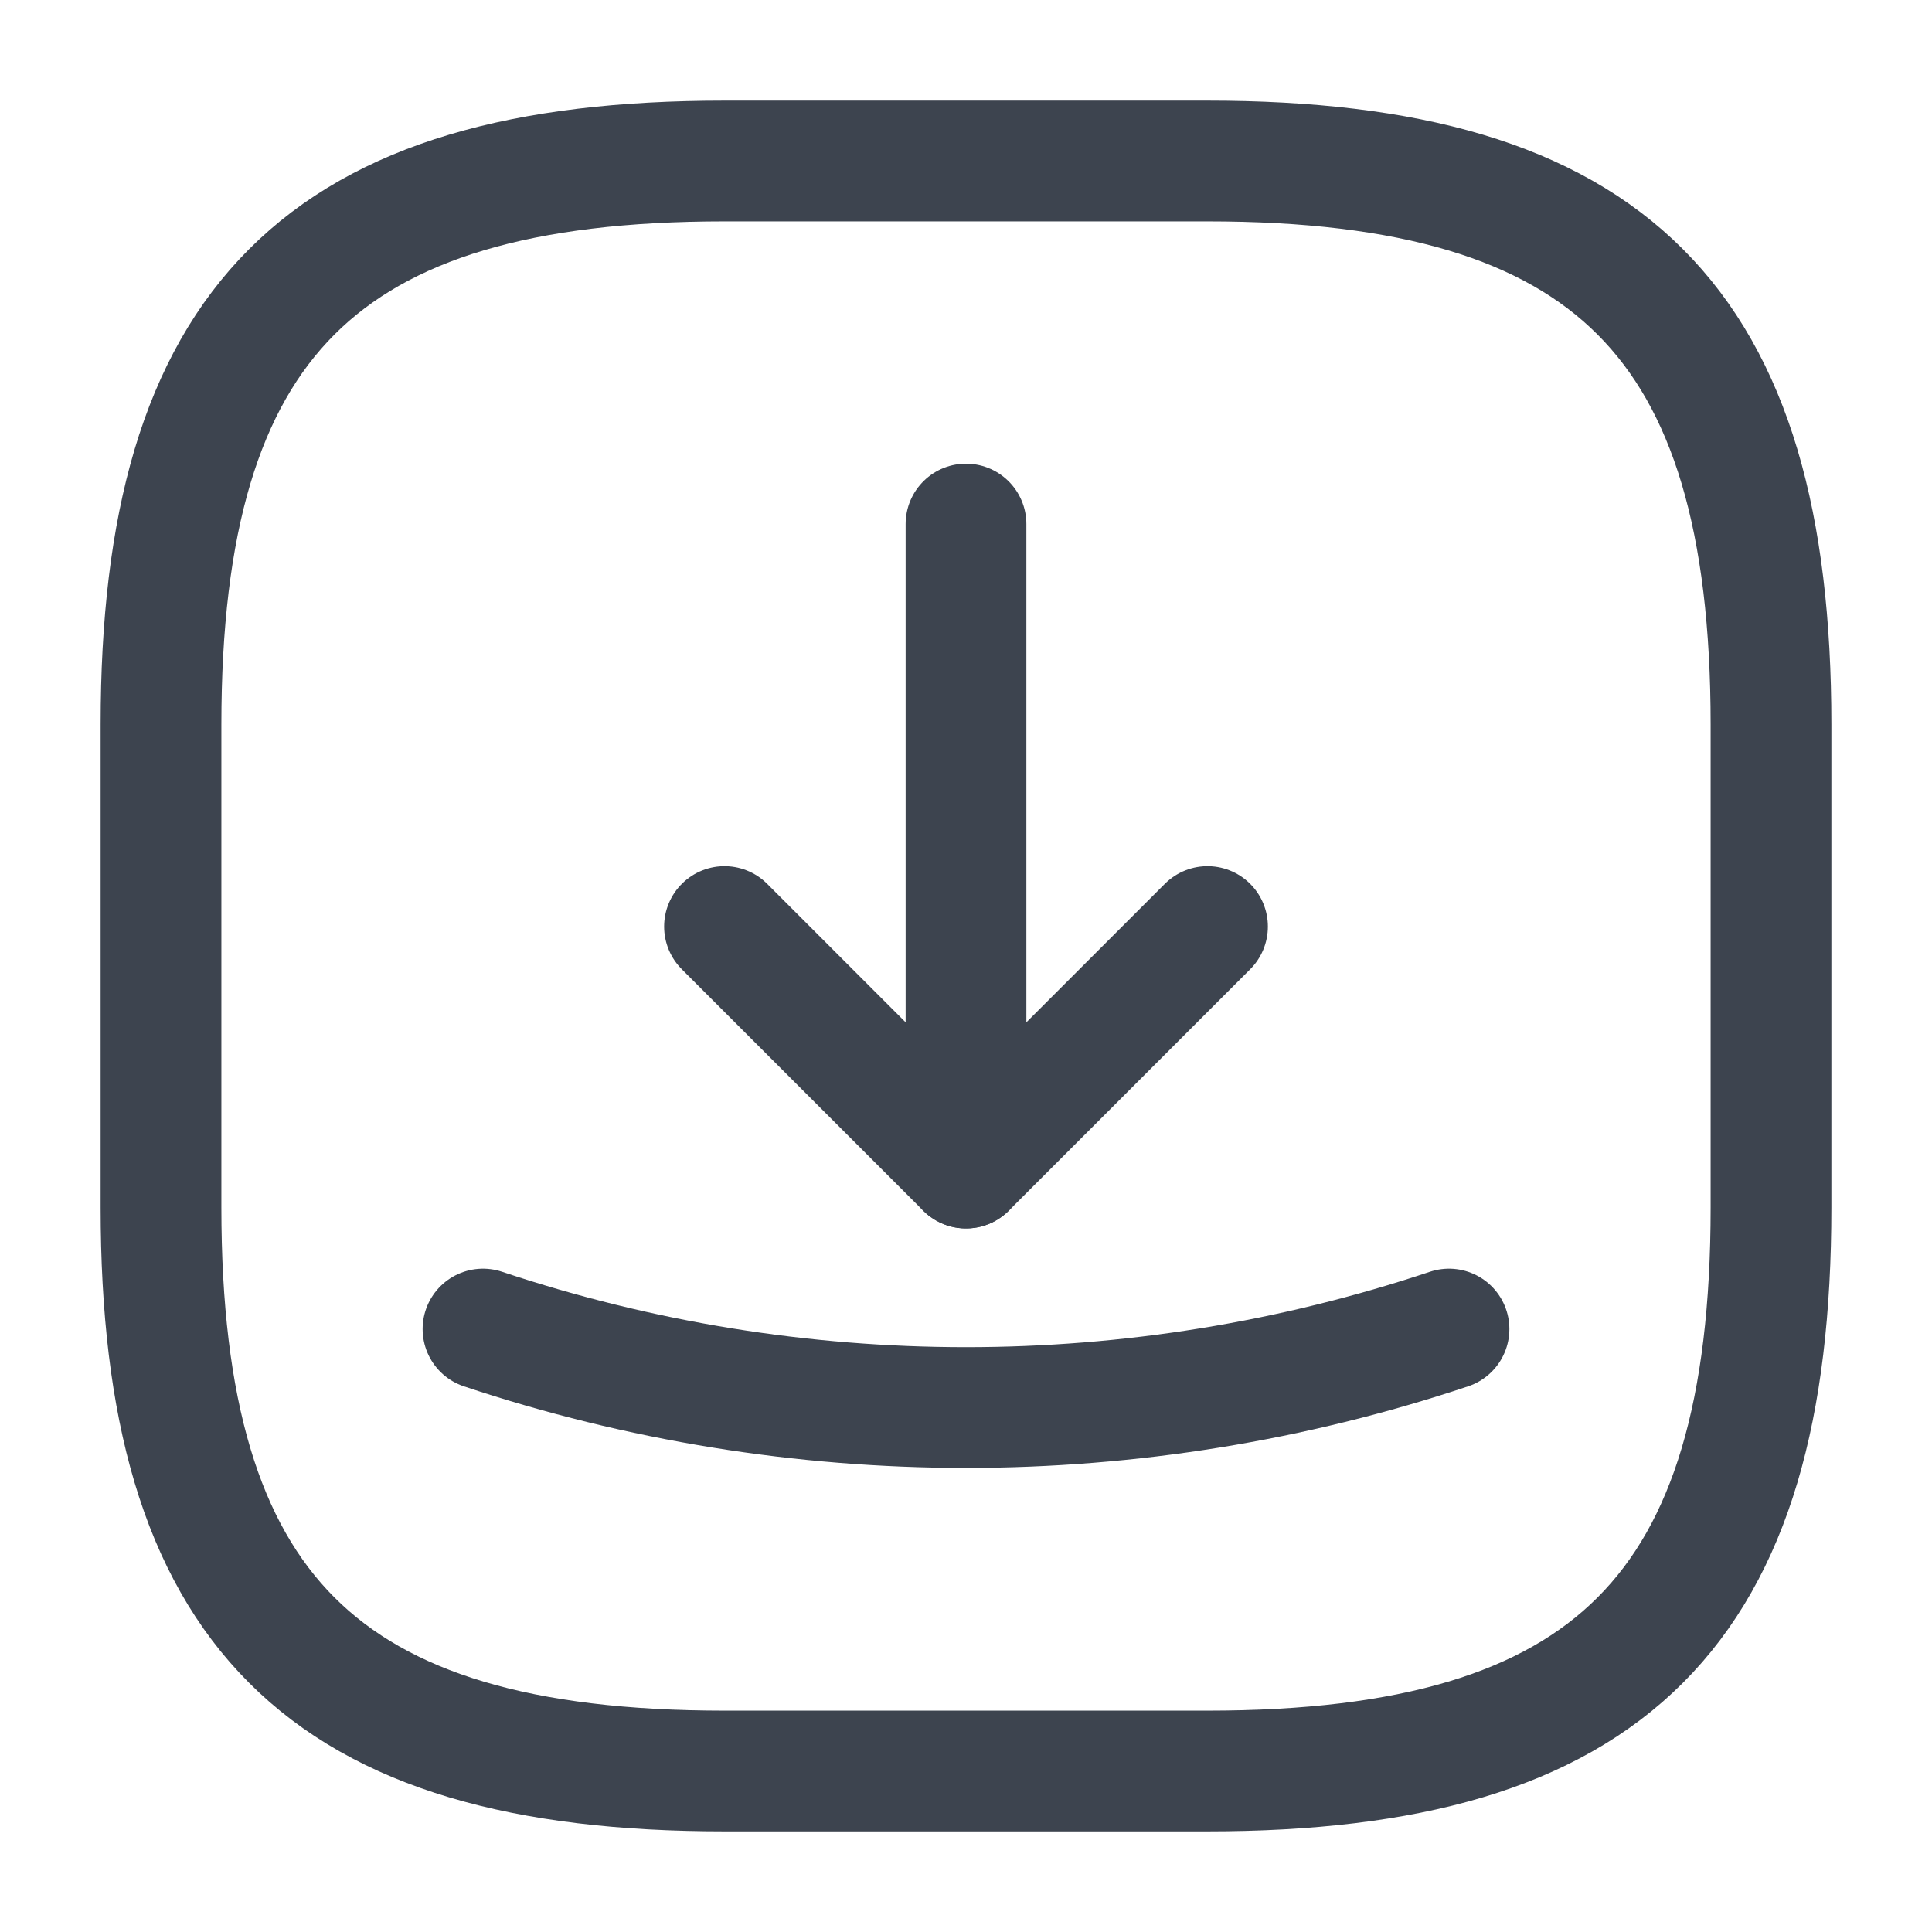 <svg width="24" height="24" viewBox="0 0 24 24" fill="none" xmlns="http://www.w3.org/2000/svg">
<path d="M9 22H15C20 22 22 20 22 15V9C22 4 20 2 15 2H9C4 2 2 4 2 9V15C2 20 4 22 9 22Z" stroke="#3D444F" stroke-width="1.5" stroke-linecap="round" stroke-linejoin="round"/>
<path d="M9 11.51L12 14.51L15 11.51" stroke="#3D444F" stroke-width="1.5" stroke-linecap="round" stroke-linejoin="round"/>
<path d="M12 14.51V6.51" stroke="#3D444F" stroke-width="1.5" stroke-linecap="round" stroke-linejoin="round"/>
<path d="M6 16.51C9.89 17.81 14.11 17.81 18 16.51" stroke="#3D444F" stroke-width="1.5" stroke-linecap="round" stroke-linejoin="round"/>
</svg>
